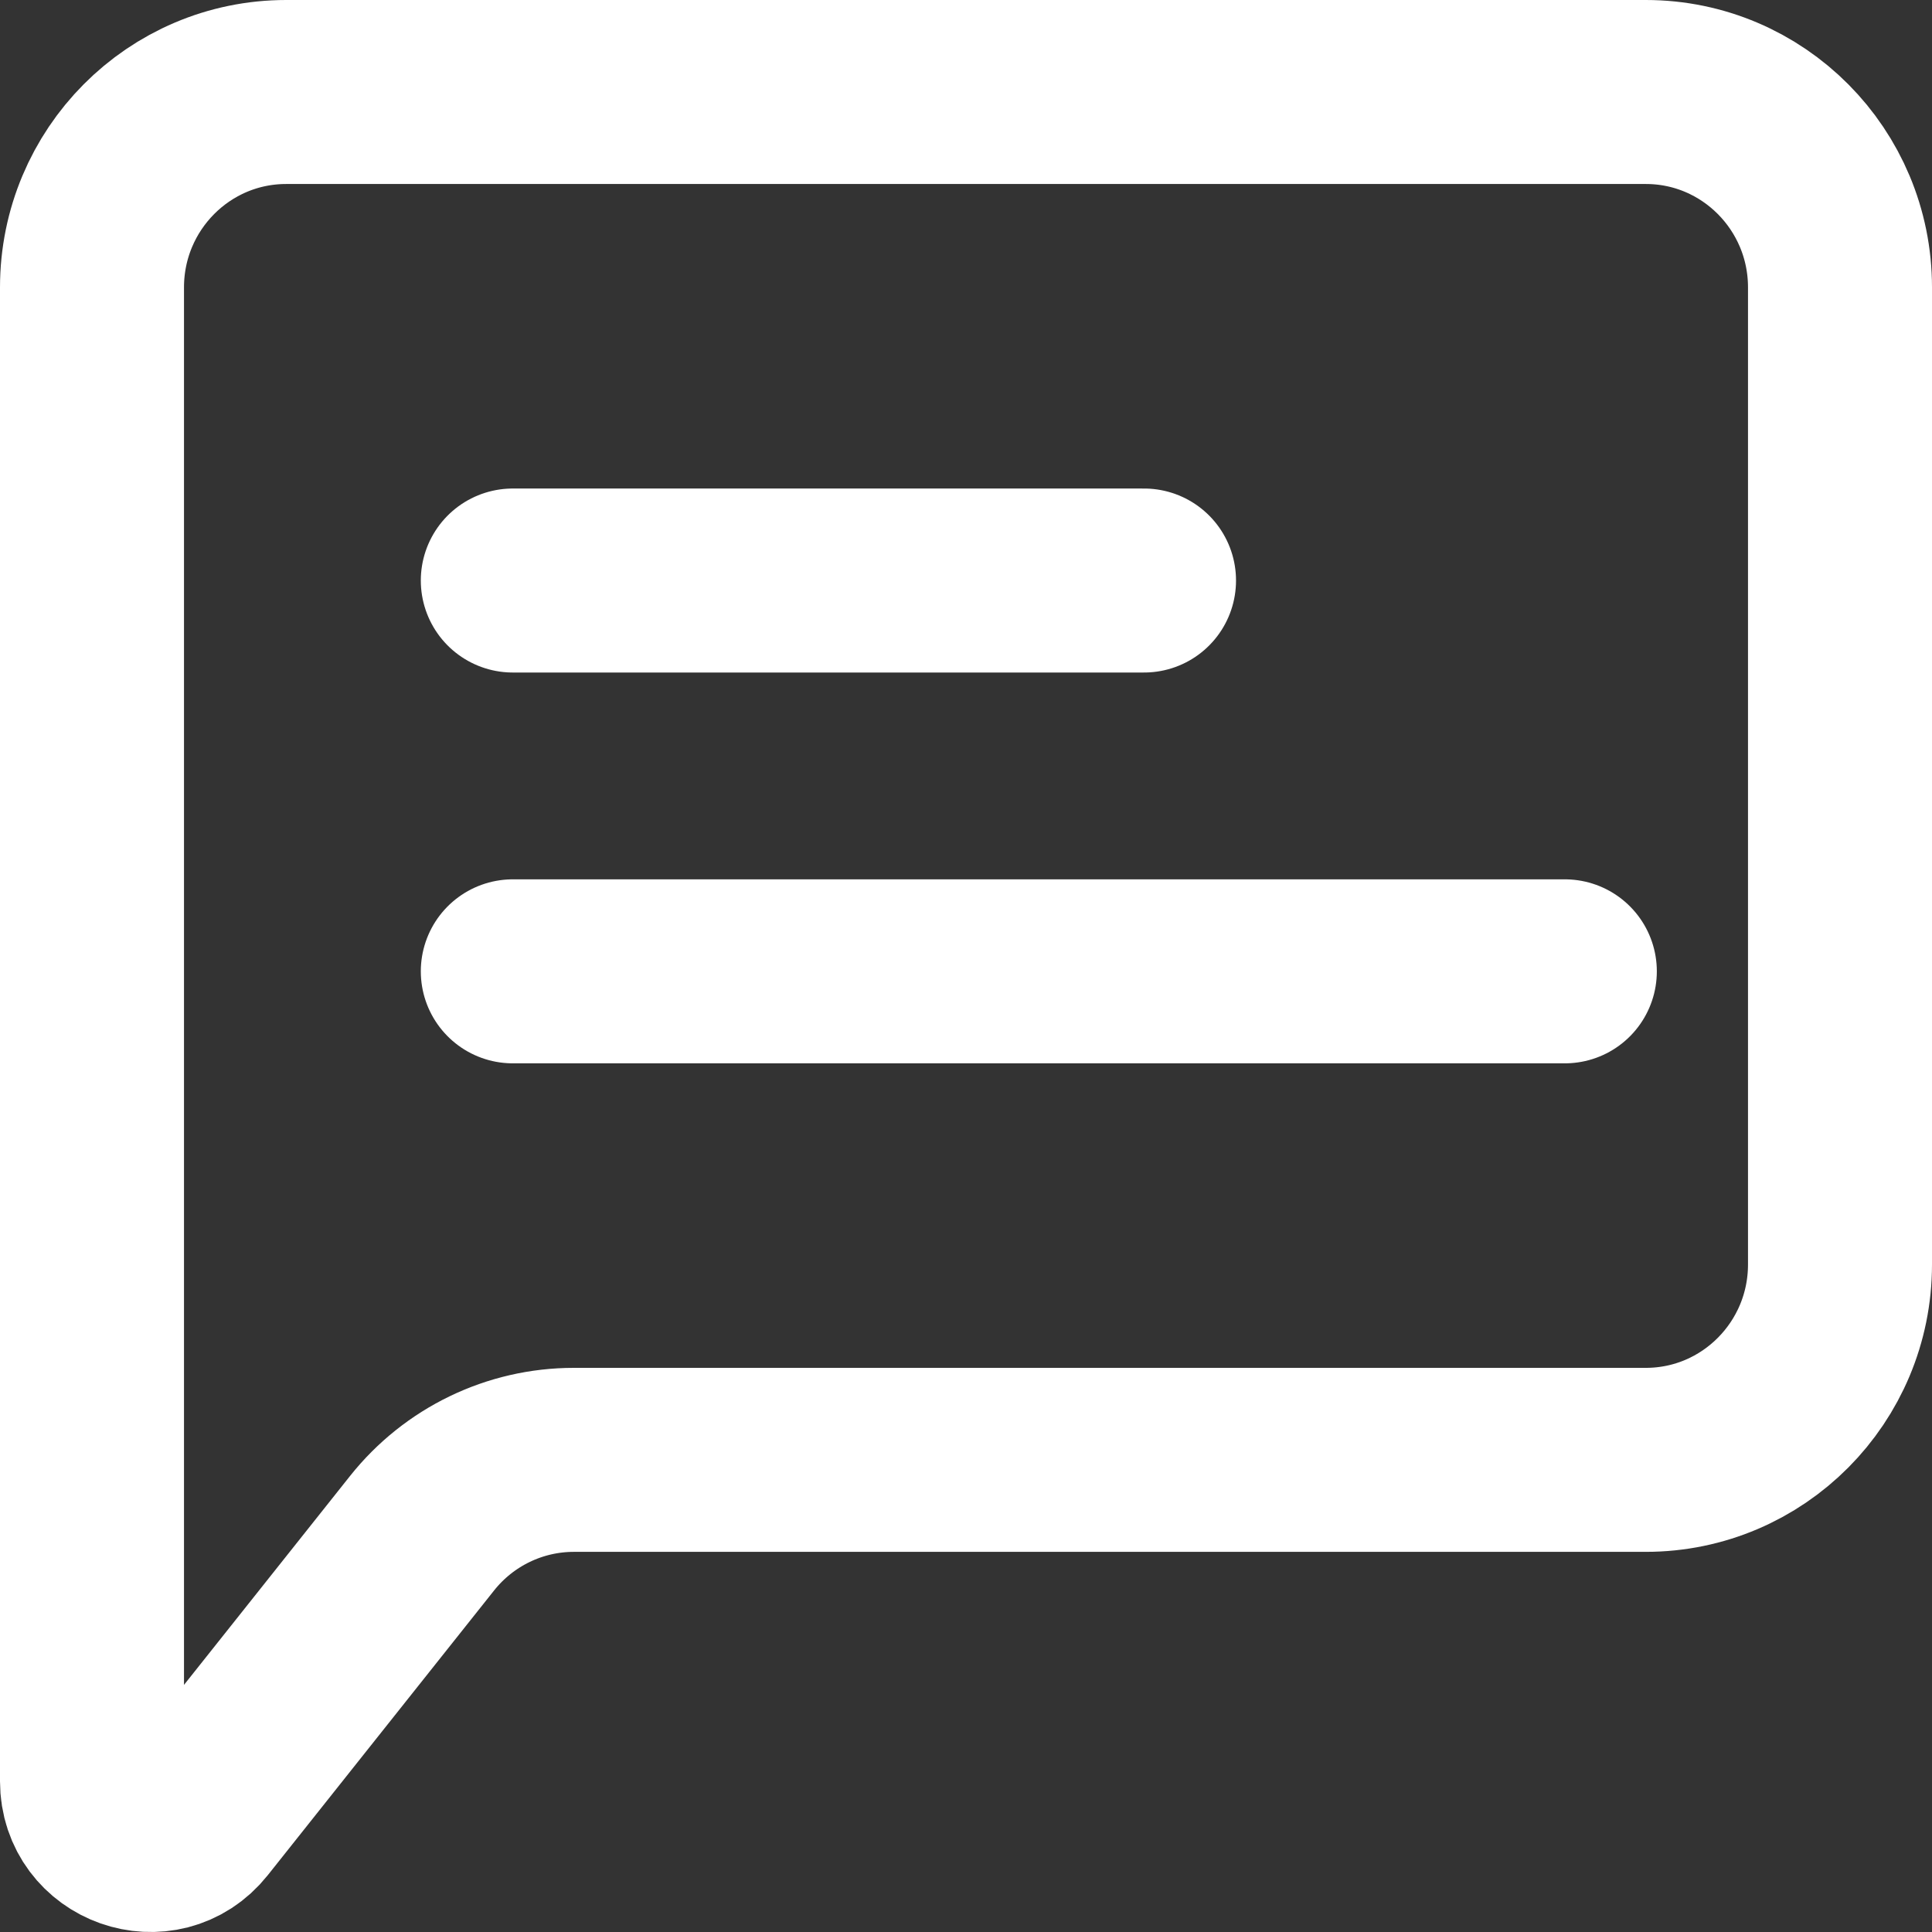 <svg width="21" height="21" viewBox="0 0 21 21" fill="none" xmlns="http://www.w3.org/2000/svg">
<rect x="0" y="0" width="21" height="21" fill="#333333" stroke="none"/>
<path d="M5.574 10.558H17.009" stroke="white" stroke-width="2" stroke-linecap="round" stroke-linejoin="round"/>
<path d="M5.574 6.31H12.435" stroke="white" stroke-width="2" stroke-linecap="round" stroke-linejoin="round"/>
<path d="M1 19.361V3.124C1 1.951 1.945 1 3.111 1H17.889C19.055 1 20 1.951 20 3.124V13.744C20 14.917 19.055 15.868 17.889 15.868H6.237C5.596 15.868 4.989 16.161 4.588 16.665L2.128 19.76C1.754 20.23 1 19.964 1 19.361Z" stroke="white" stroke-width="2"/>
</svg>
